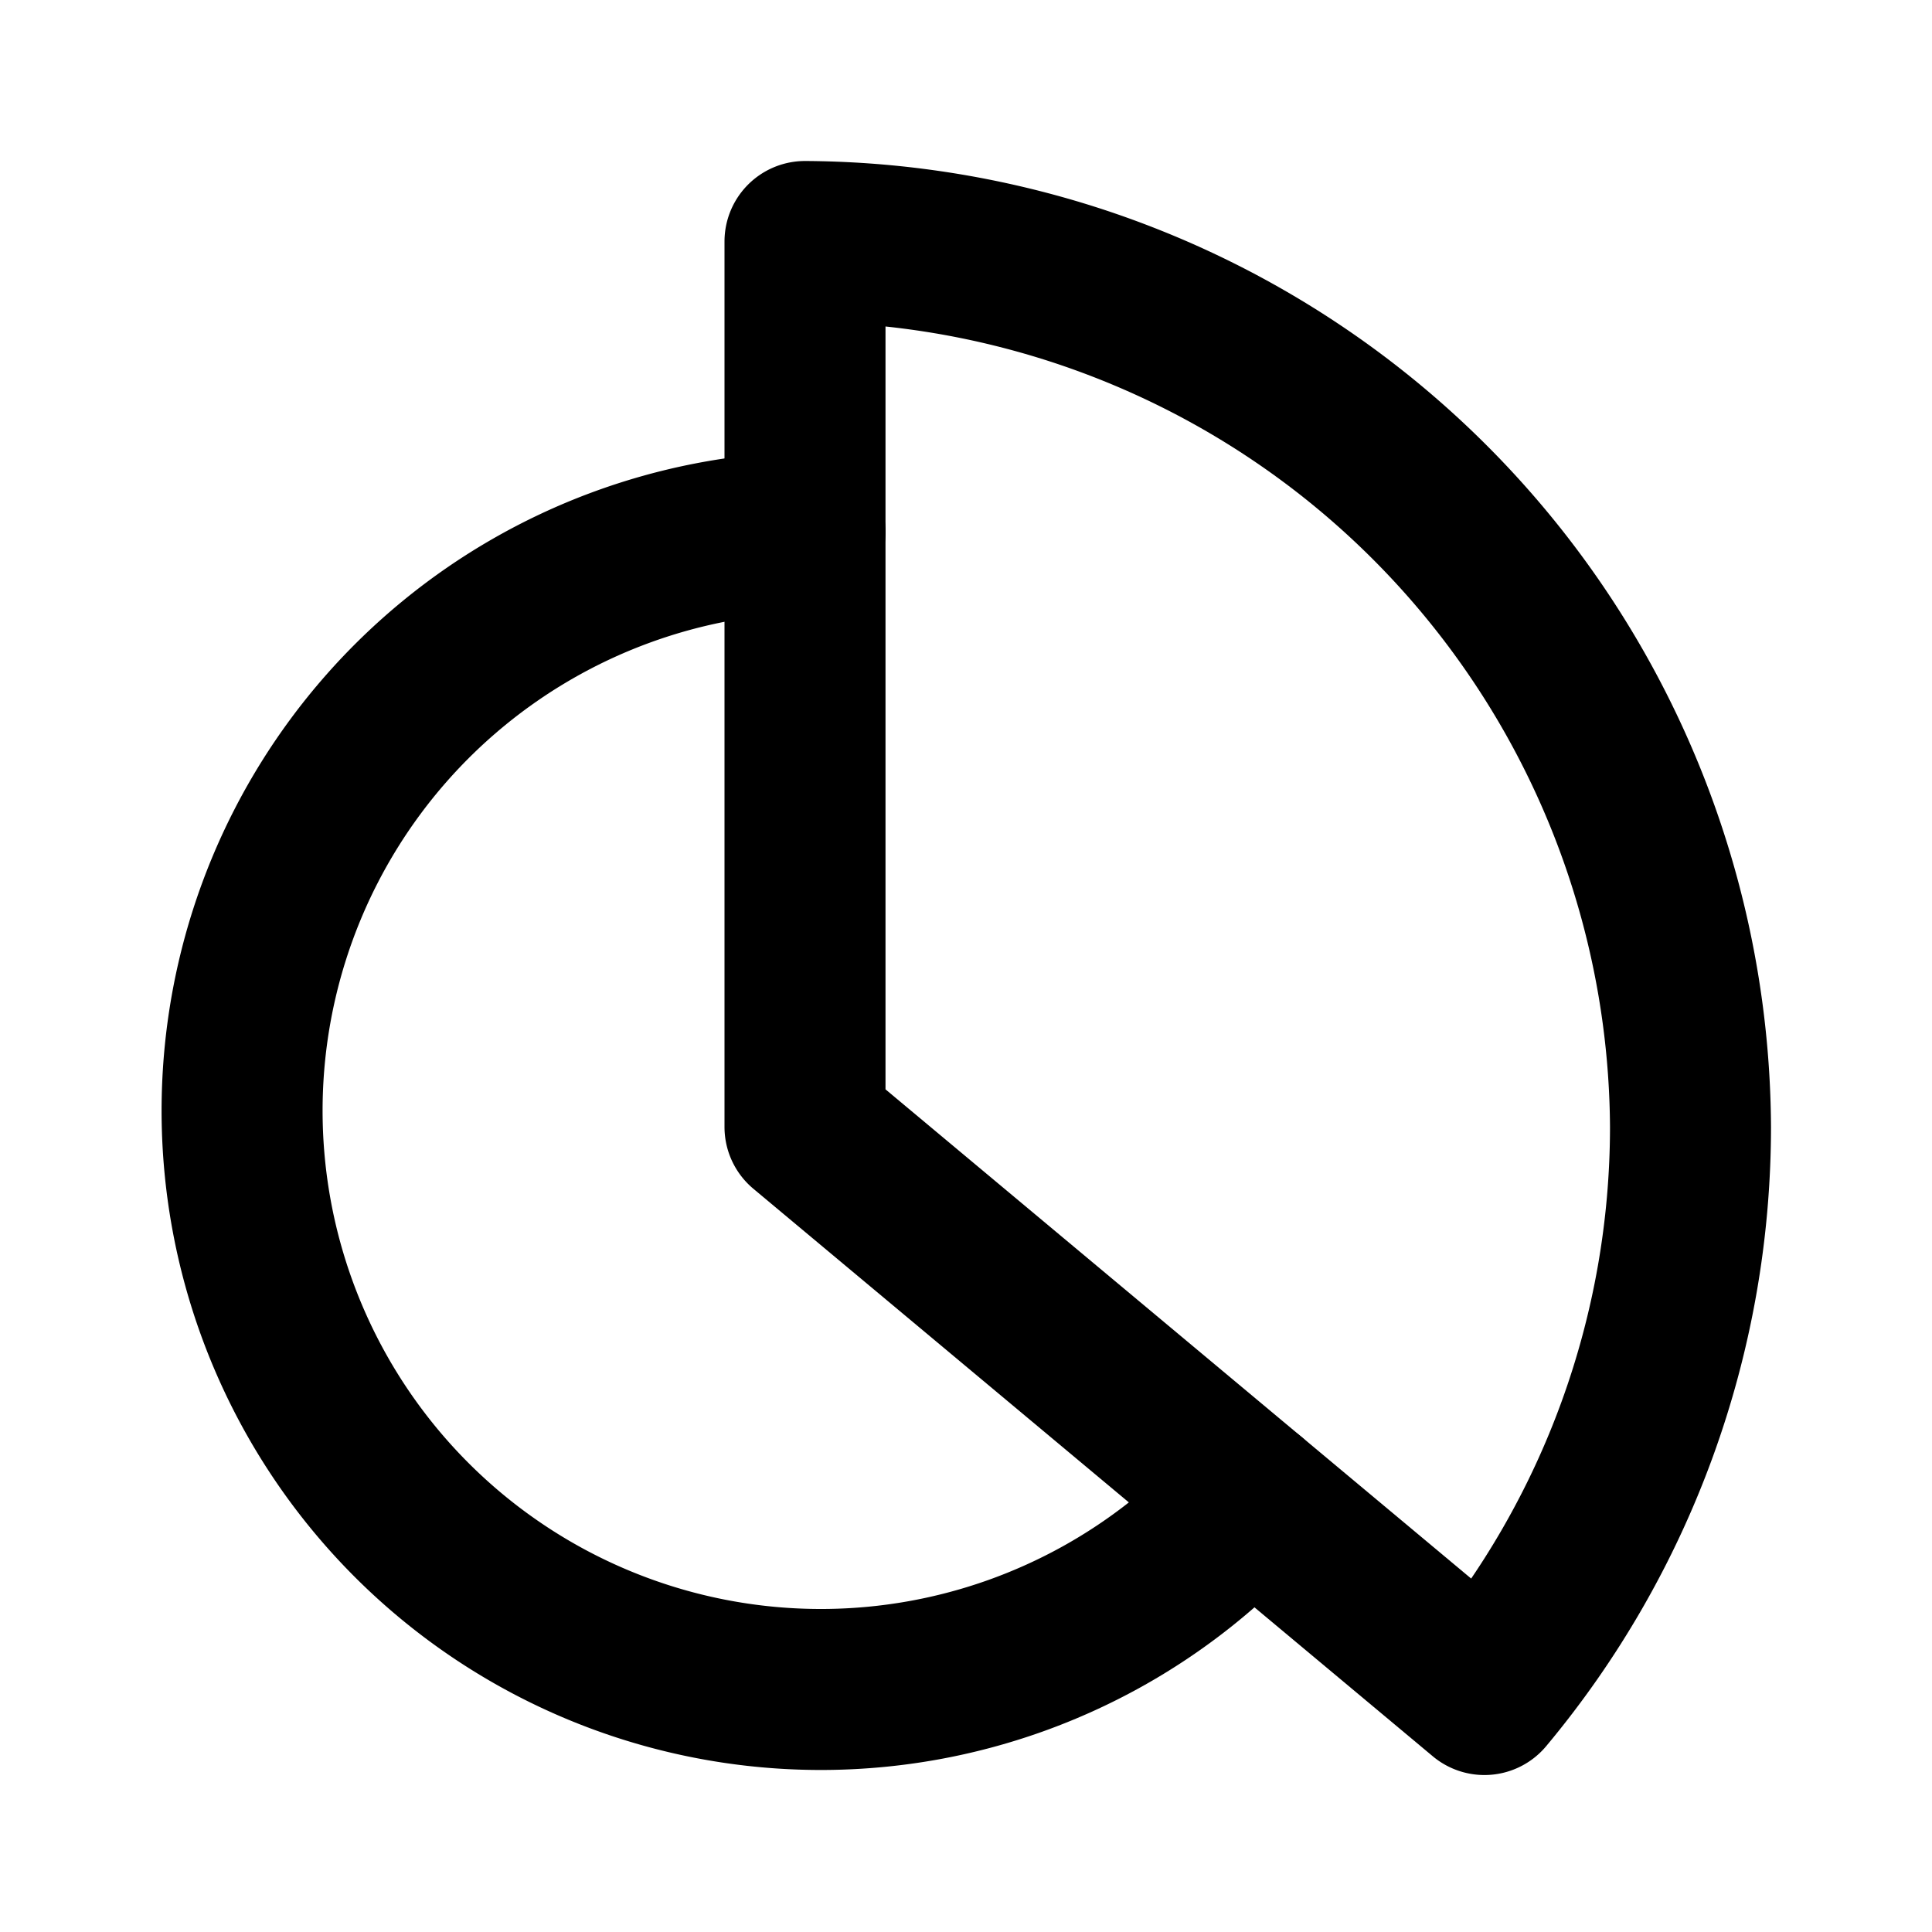 <svg class="icon line" width="48" height="48" id="chart-pie" xmlns="http://www.w3.org/2000/svg" viewBox="0 0 24 24"><path d="M10,14V3A11.06,11.06,0,0,1,21,14a11,11,0,0,1-2.56,7.05Z" style="fill: none; stroke: rgb(0, 0, 0); stroke-linecap: round; stroke-linejoin: round; stroke-width: 2;"></path><path d="M15.53,18.62A7.19,7.19,0,1,1,10,6.61" style="fill: none; stroke: rgb(0, 0, 0); stroke-linecap: round; stroke-linejoin: round; stroke-width: 2;"></path></svg>